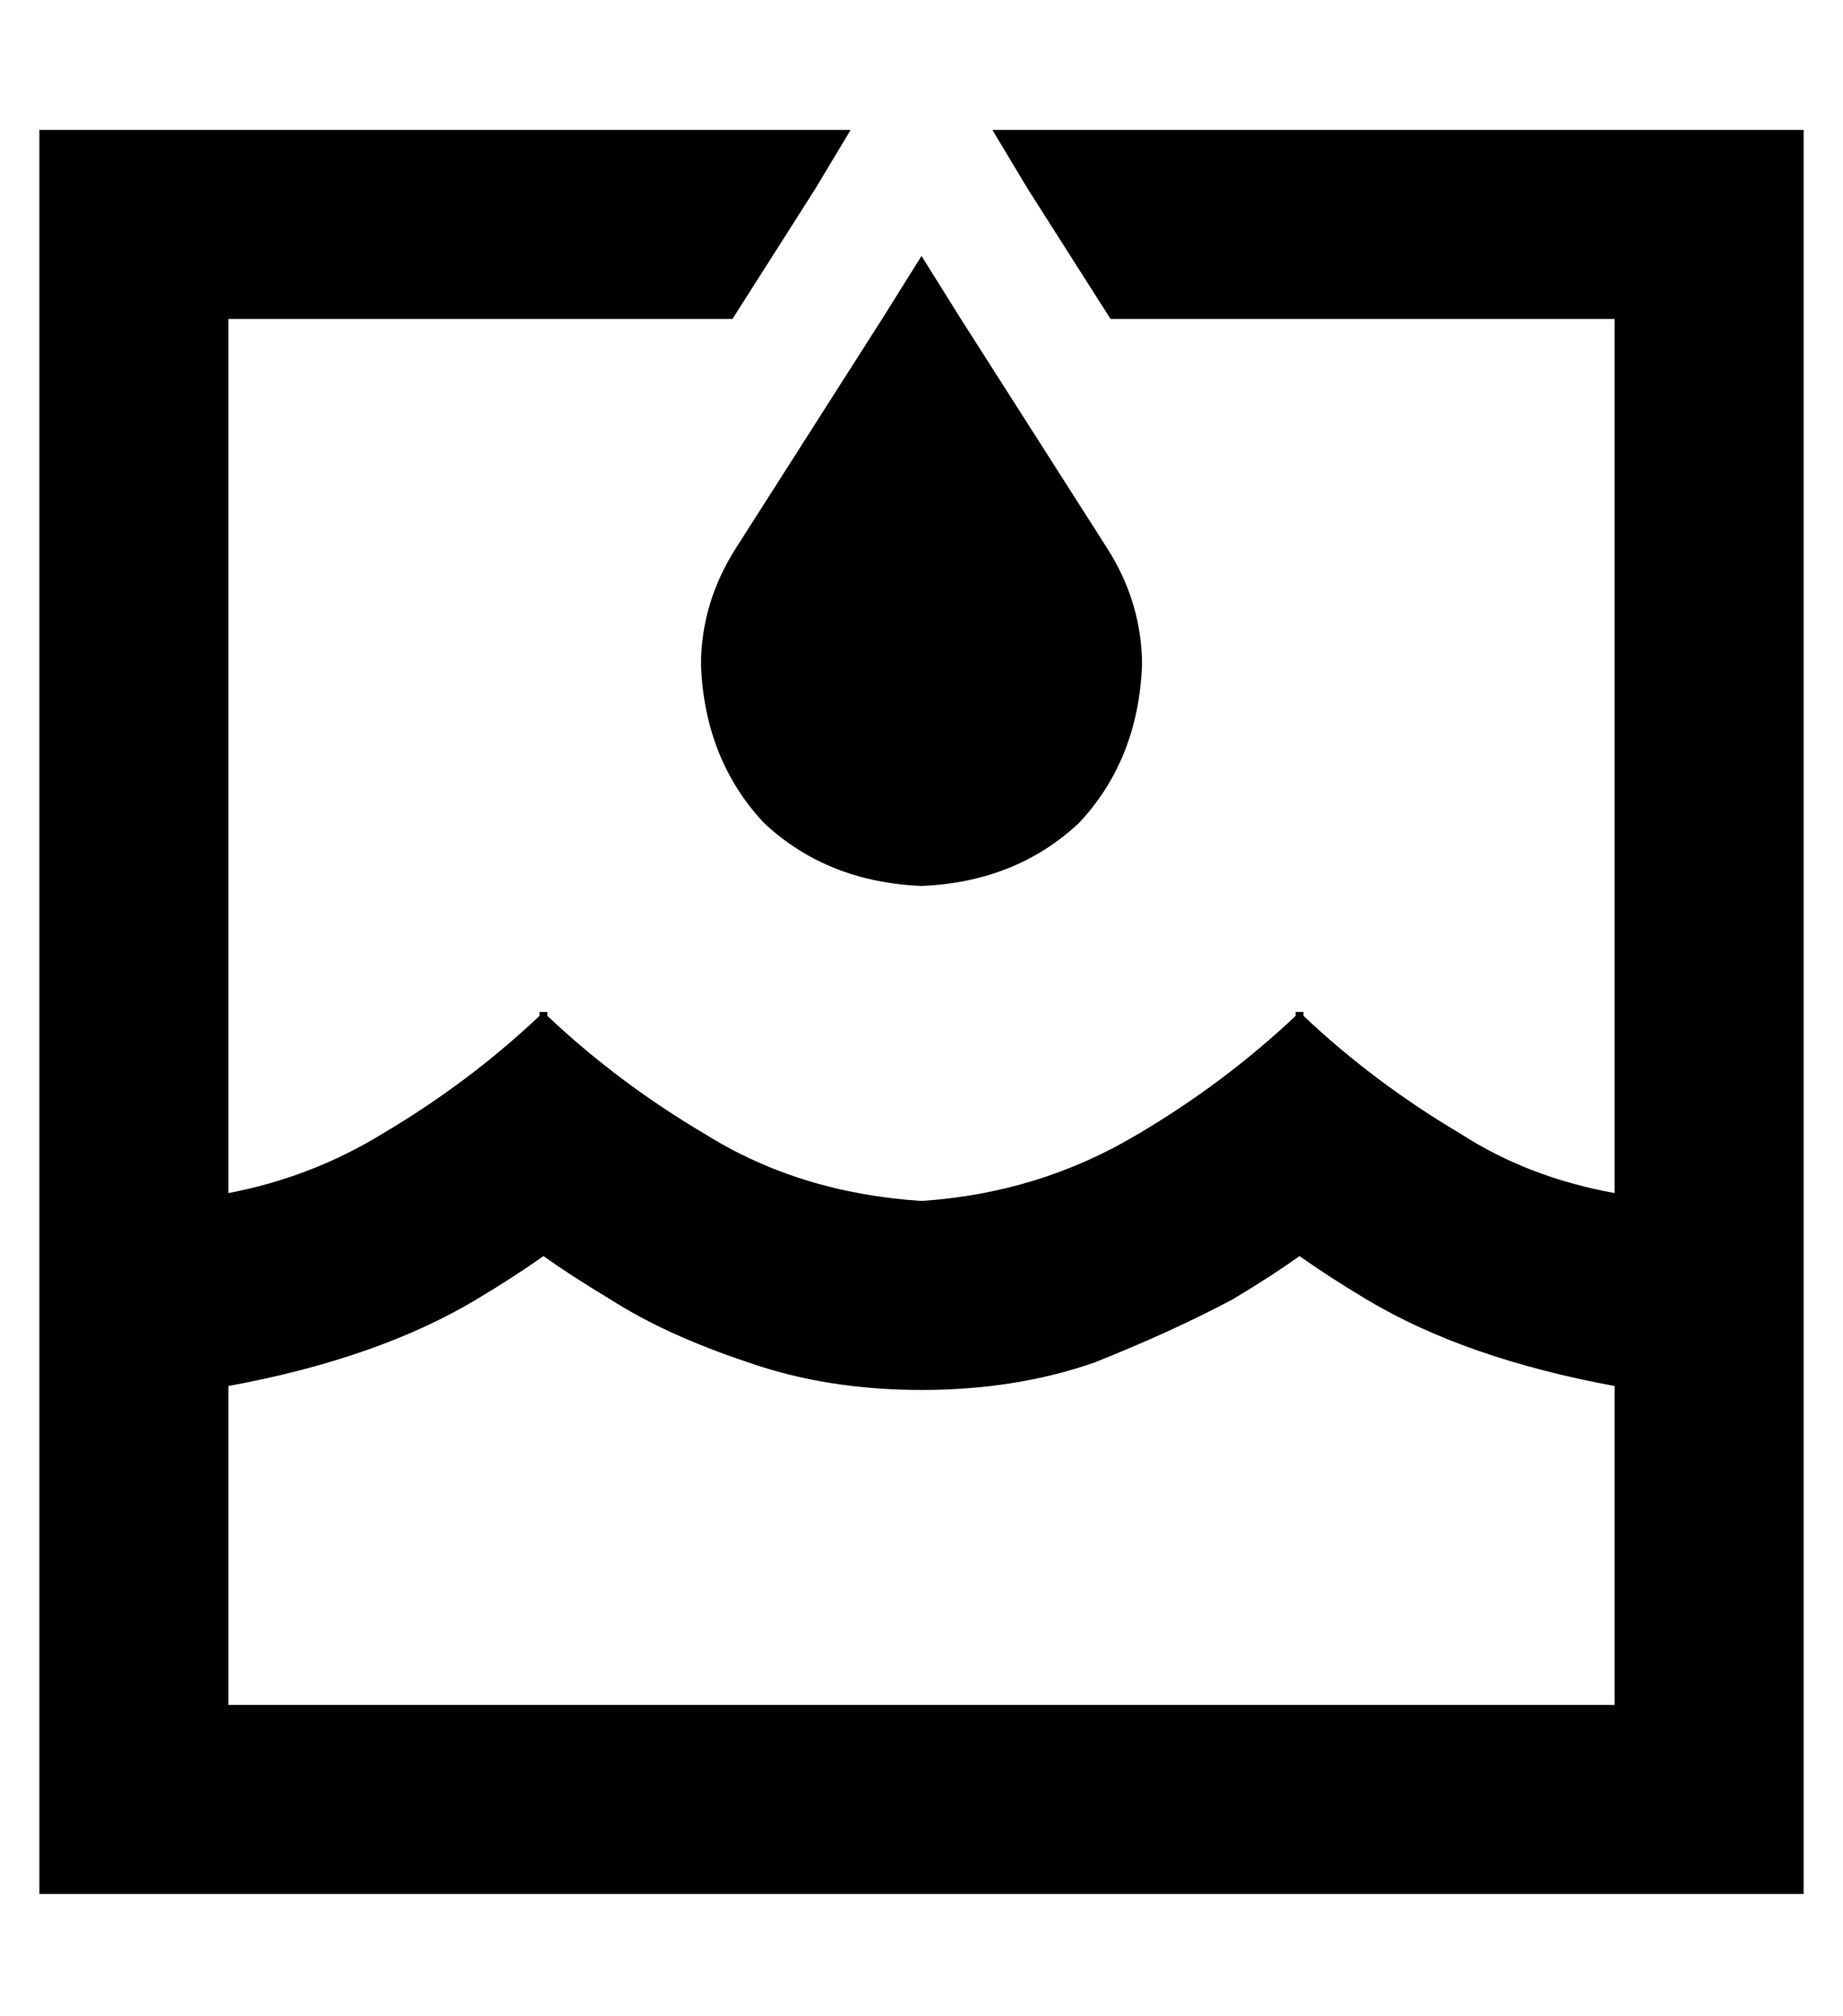 <?xml version="1.0" standalone="no"?>
<!DOCTYPE svg PUBLIC "-//W3C//DTD SVG 1.1//EN" "http://www.w3.org/Graphics/SVG/1.1/DTD/svg11.dtd" >
<svg xmlns="http://www.w3.org/2000/svg" xmlns:xlink="http://www.w3.org/1999/xlink" version="1.1" viewBox="-10 -40 468 512">
   <path fill="currentColor"
d="M206 -7h-158h158h-206v48v0v352v0v48v0h48h400v-48v0v-352v0v-48v0h-48h-158l9 15v0l21 33v0h128v0v222v0q-22 -4 -39 -15q-22 -13 -40 -30v-1h-1h-1v1q-18 17 -40 30q-25 15 -55 17q-31 -2 -55 -17q-22 -13 -40 -30v-1h-1h-1v1q-18 17 -40 30q-18 11 -39 15v-222v0h128
v0l21 -33v0l9 -15v0zM48 312q38 -7 63 -22q10 -6 17 -11q7 5 17 11q14 9 35 16q20 7 44 7t44 -7q20 -8 35 -16q10 -6 17 -11q7 5 17 11q25 15 63 22v81v0h-352v0v-81v0zM214 41l-37 58l37 -58l-37 58q-9 14 -9 30q1 24 16 40q16 15 40 16q24 -1 40 -16q15 -16 16 -40
q0 -16 -9 -30l-37 -58v0l-10 -16v0l-10 16v0z" />
</svg>
